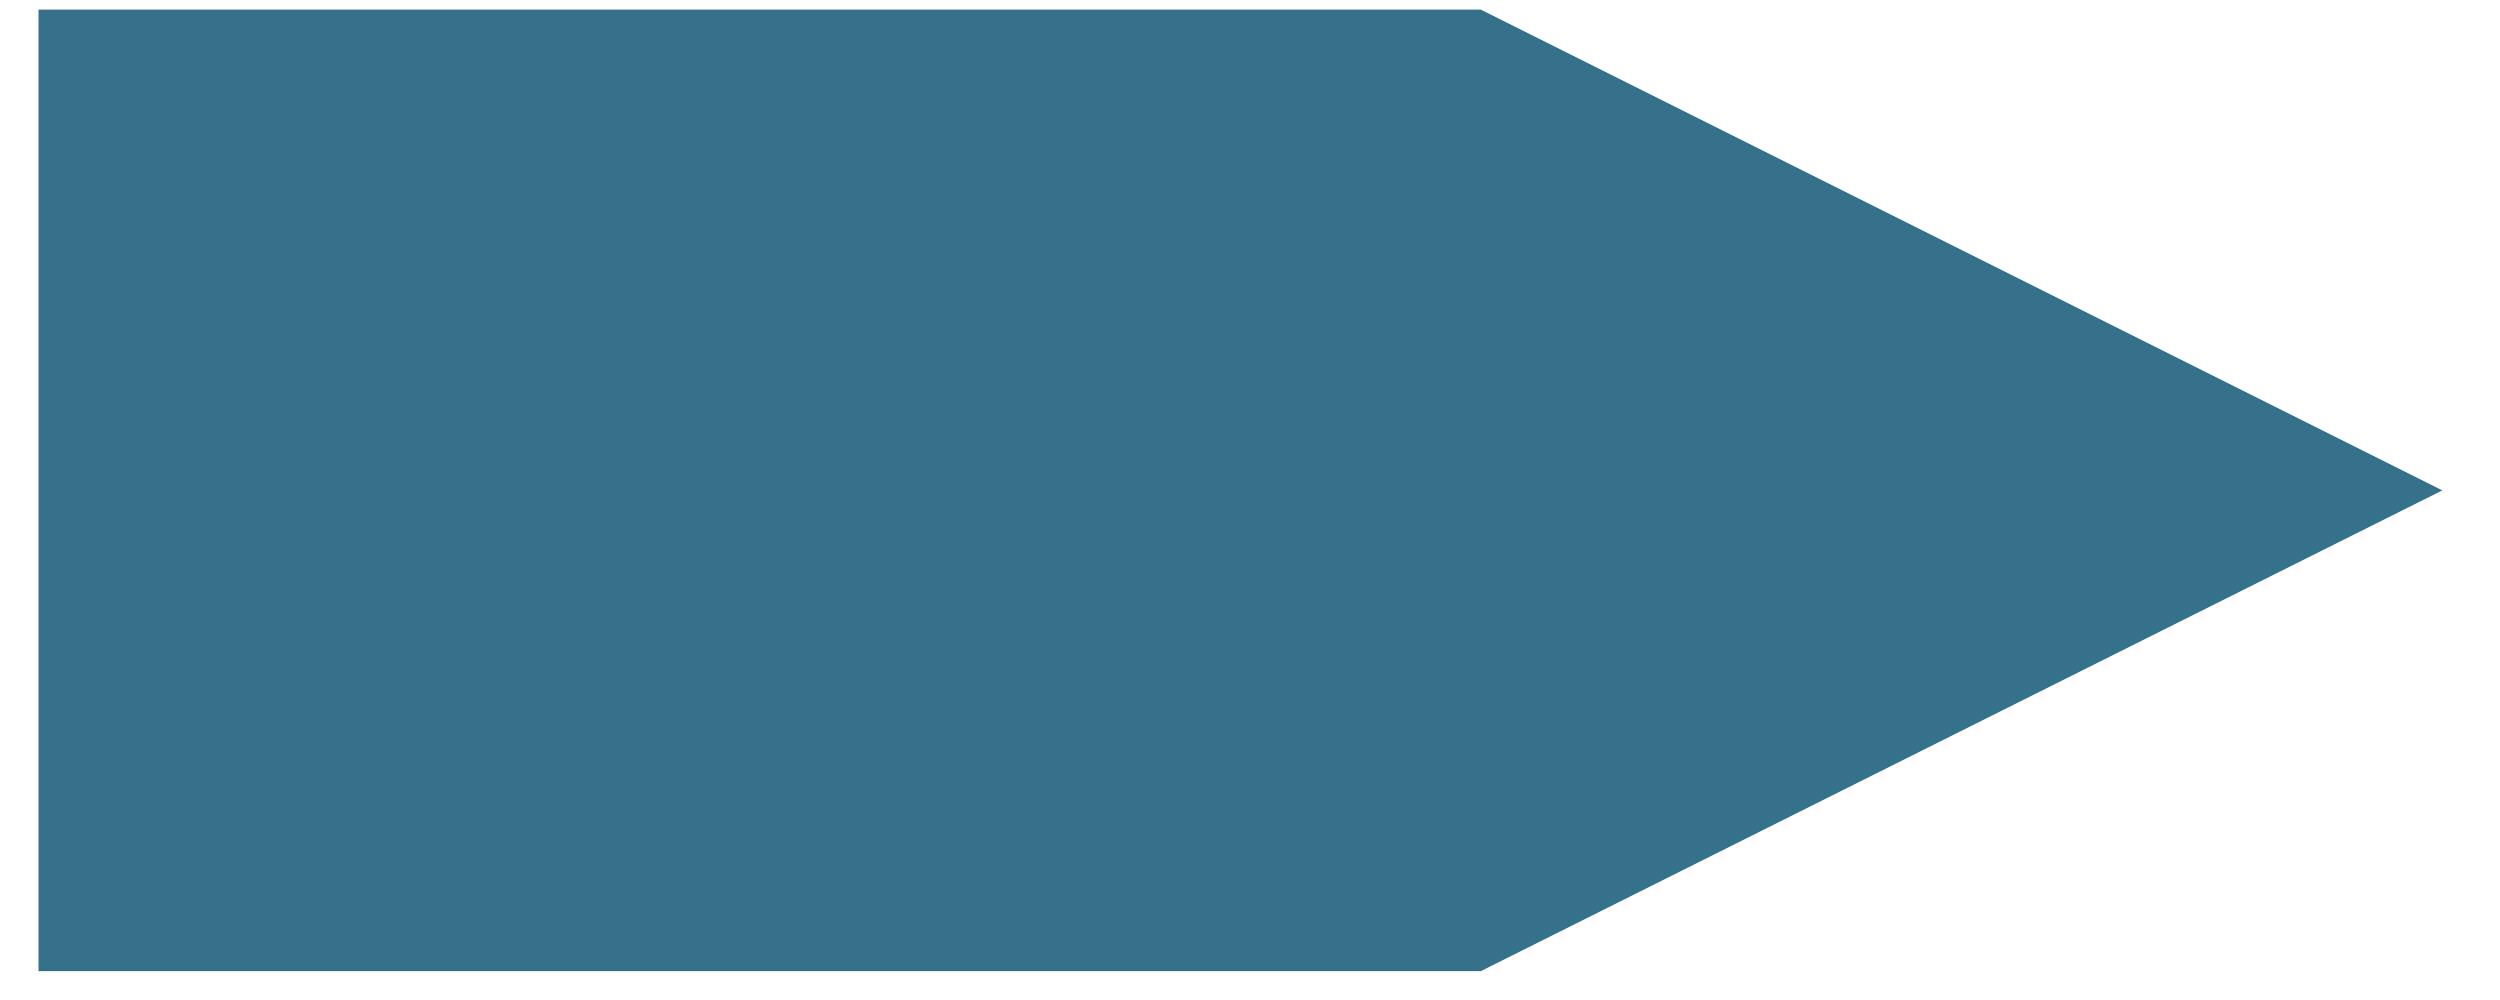 <?xml version="1.0" encoding="UTF-8" standalone="no"?>
<!DOCTYPE svg PUBLIC "-//W3C//DTD SVG 1.1//EN" "http://www.w3.org/Graphics/SVG/1.1/DTD/svg11.dtd">
<svg version="1.1" xmlns="http://www.w3.org/2000/svg" xmlns:xlink="http://www.w3.org/1999/xlink" preserveAspectRatio="xMidYMid meet" viewBox="73.996 99 254.002 104.001" width="250" height="100"><defs><path d="M75 100L225 100L225 200L75 200L75 200L75 100ZM275 175L225 200L225 100L275 125L325 150L325 150L275 175Z" id="d6fOCENYvT"></path></defs><g><g><g><filter id="shadow7818583" x="66" y="91" width="269" height="119" filterUnits="userSpaceOnUse" primitiveUnits="userSpaceOnUse"><feFlood></feFlood><feComposite in2="SourceAlpha" operator="in"></feComposite><feGaussianBlur stdDeviation="1"></feGaussianBlur><feOffset dx="1" dy="1" result="afterOffset"></feOffset><feFlood flood-color="#000000" flood-opacity="0.5"></feFlood><feComposite in2="afterOffset" operator="in"></feComposite><feMorphology operator="dilate" radius="1"></feMorphology><feComposite in2="SourceAlpha" operator="out"></feComposite></filter><path d="M75 100L225 100L225 200L75 200L75 200L75 100ZM275 175L225 200L225 100L275 125L325 150L325 150L275 175Z" id="a5UixvM" fill="white" fill-opacity="1" filter="url(#shadow7818583)"></path></g><use xlink:href="#d6fOCENYvT" opacity="1" fill="#36718b" fill-opacity="1"></use><g><use xlink:href="#d6fOCENYvT" opacity="1" fill-opacity="0" stroke="#000000" stroke-width="0" stroke-opacity="1"></use></g><g></g></g></g></svg>